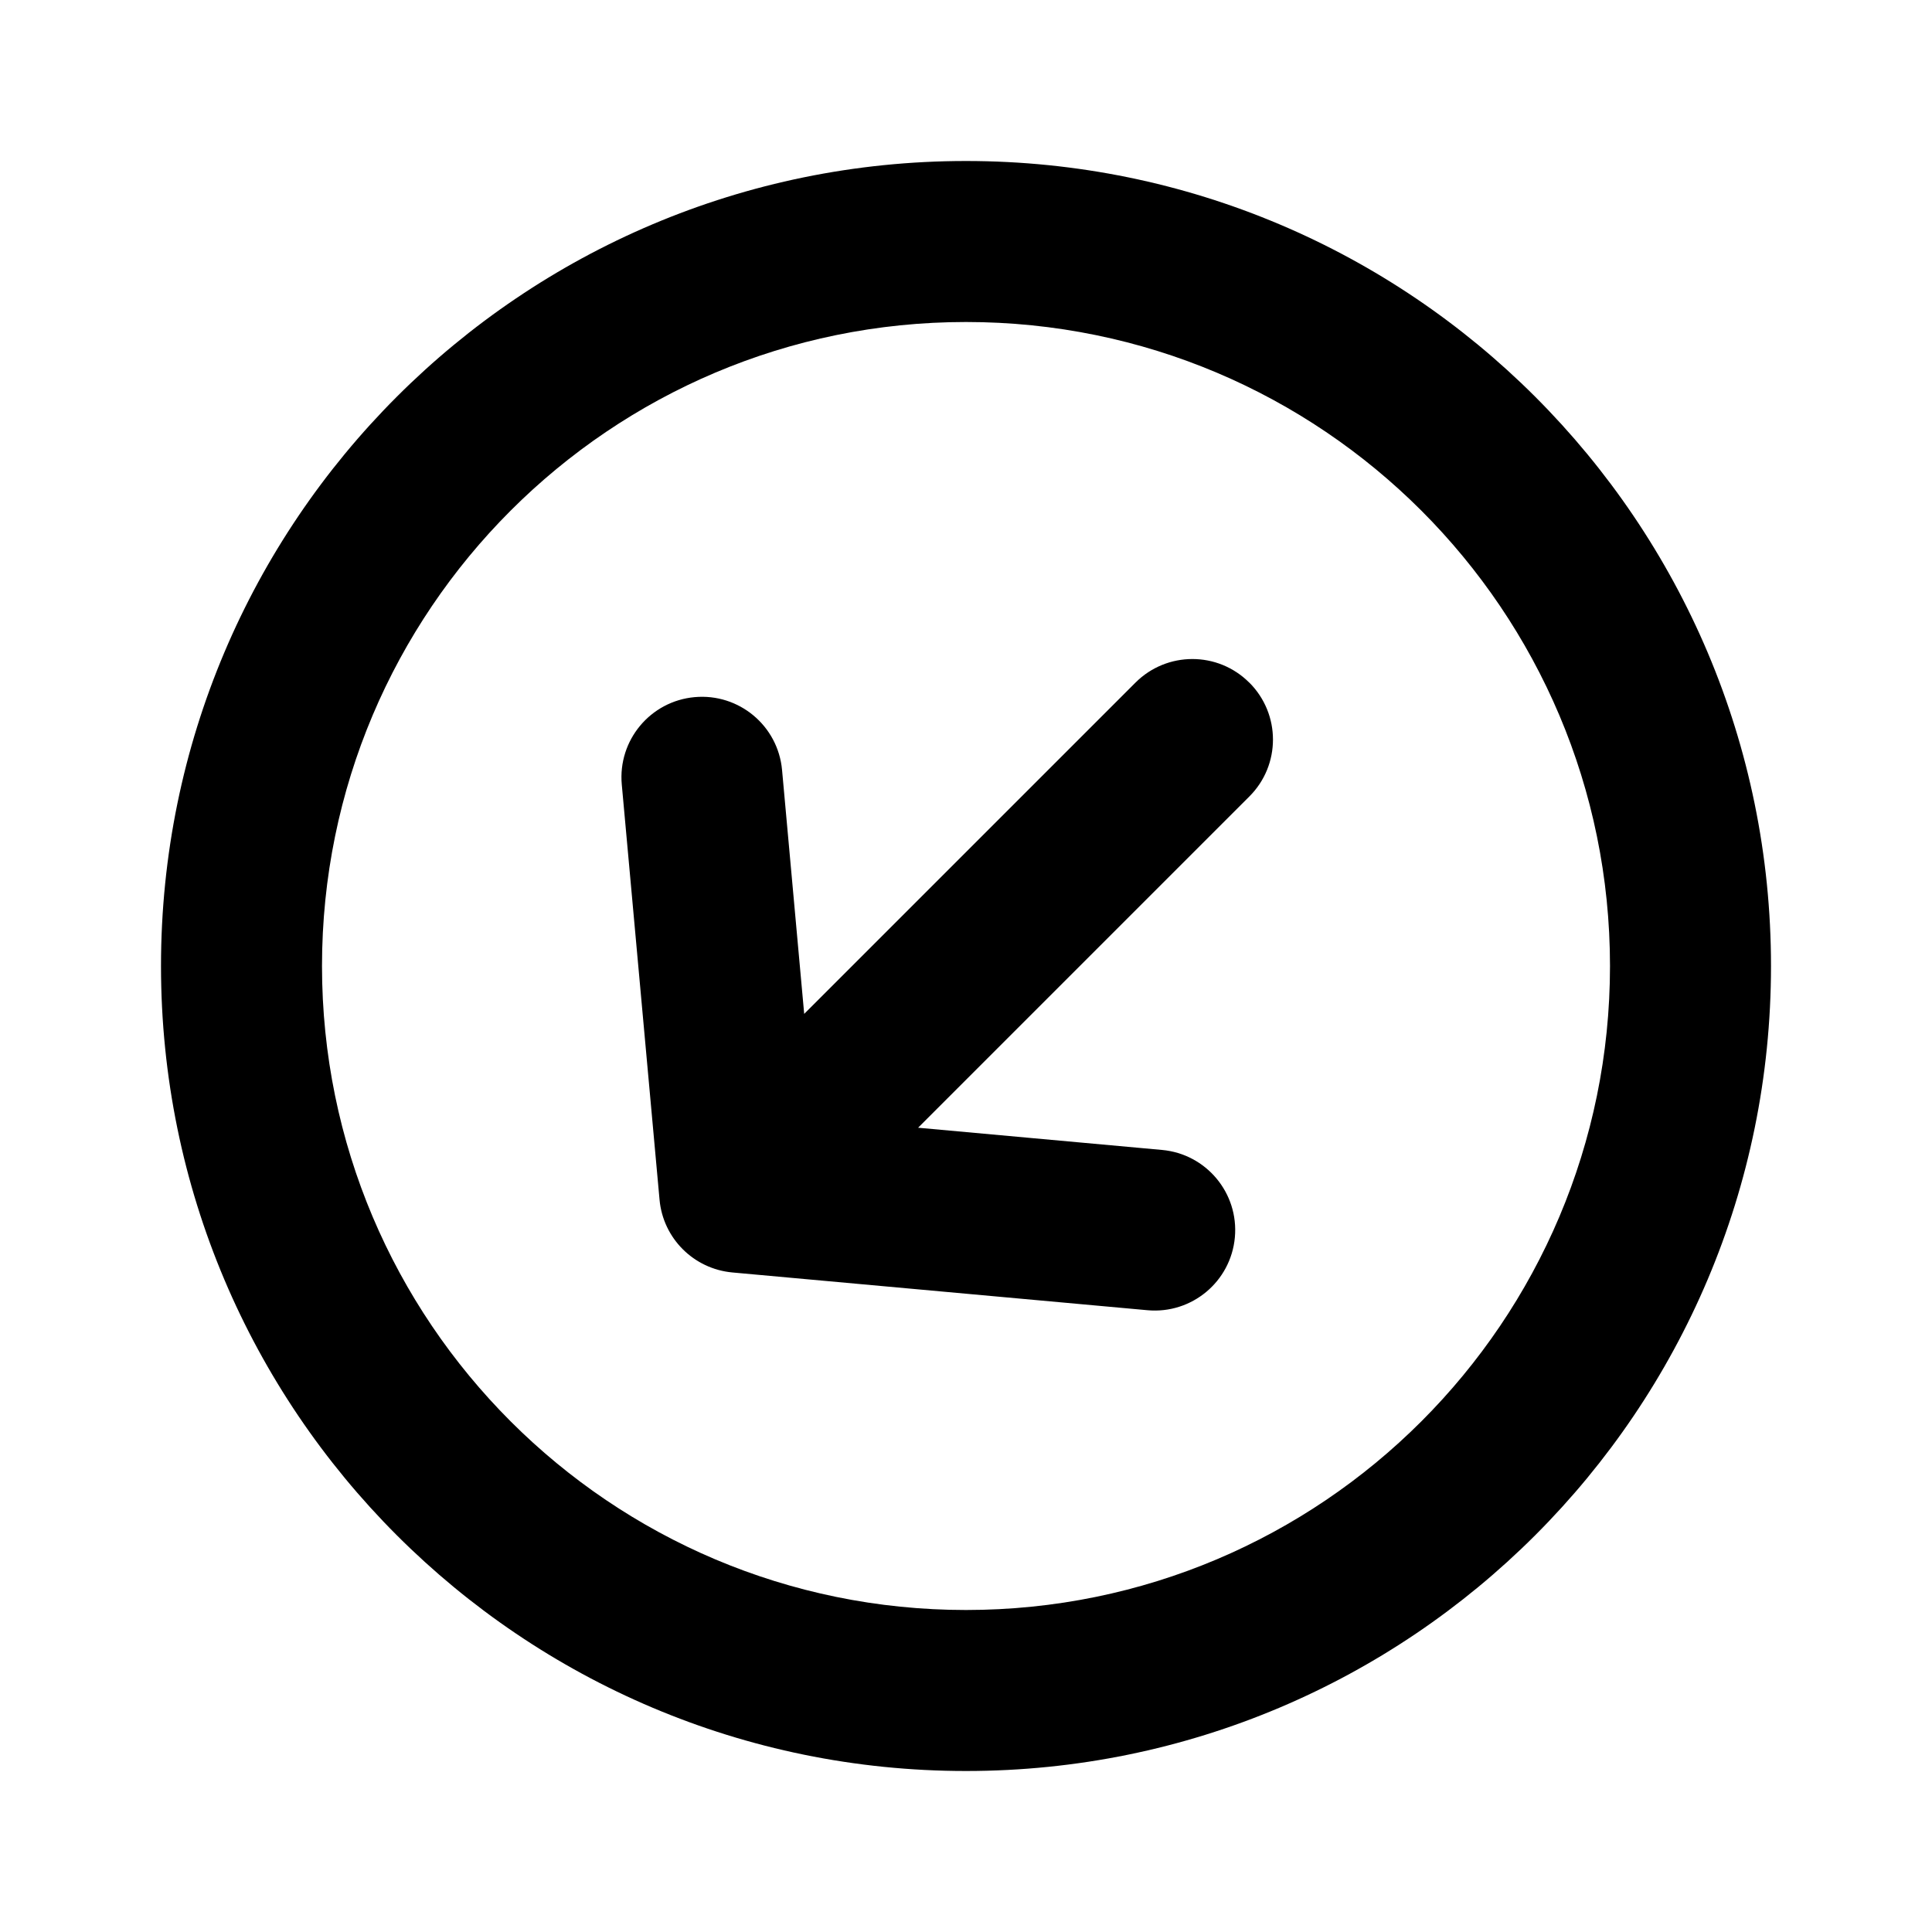 <svg fill="none" height="24" viewBox="0 0 24 24" width="24" xmlns="http://www.w3.org/2000/svg"><path clip-rule="evenodd" d="m12 4c-4.418 0-8 3.582-8 8 0 4.418 3.582 8 8 8 4.418 0 8-3.582 8-8 0-4.418-3.582-8-8-8zm-10 8c0-5.523 4.477-10 10-10 5.523 0 10 4.477 10 10 0 5.523-4.477 10-10 10-5.523 0-10-4.477-10-10zm13.52-3.52c.391.391.391 1.024 0 1.414l-4.115 4.115 3.03.276c.55.05.955.536.905 1.086s-.536.955-1.086.905l-5.156-.469c-.481-.044-.862-.425-.905-.905l-.469-5.156c-.05-.55.355-1.036.905-1.086.55-.05 1.036.355 1.086.905l.275 3.03 4.115-4.115c.391-.391 1.024-.391 1.414 0z" fill="currentColor" fill-rule="evenodd"/></svg>